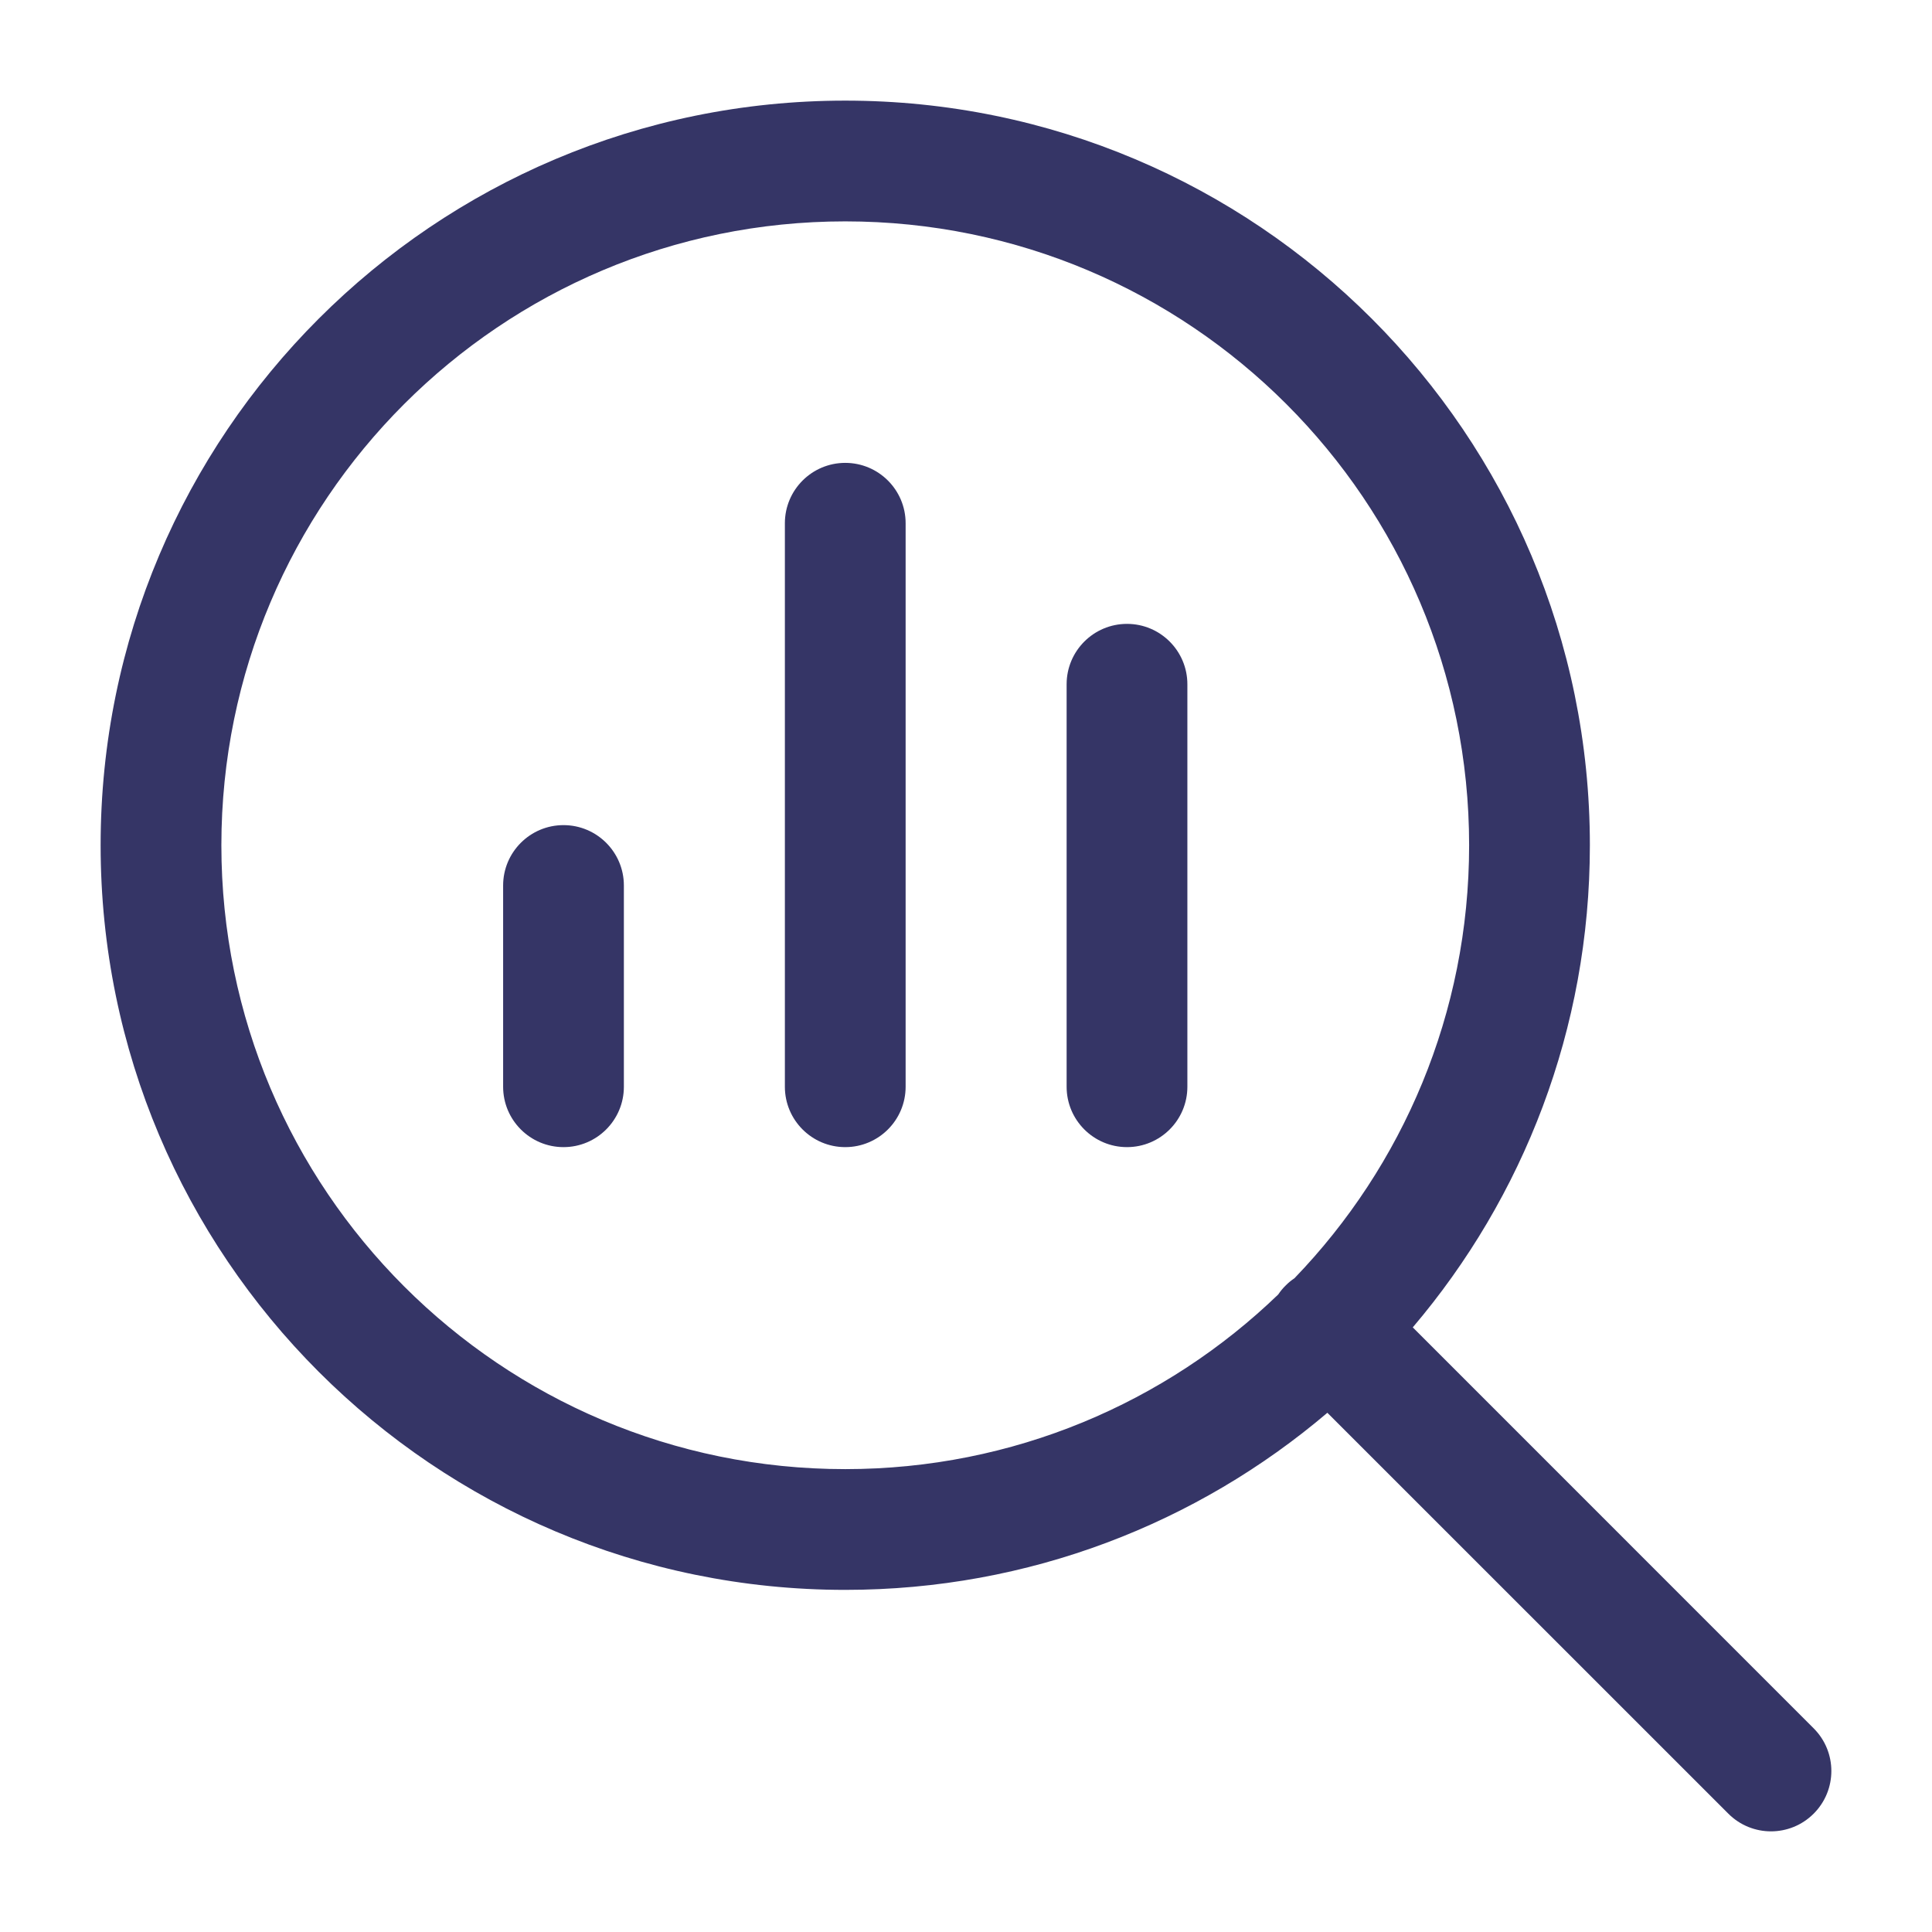 <svg width="24" height="24" viewBox="0 0 24 24" fill="none" xmlns="http://www.w3.org/2000/svg">
<path d="M9.75 13.5C9.75 13.914 10.086 14.25 10.5 14.25C10.914 14.25 11.25 13.914 11.25 13.5V6.5C11.25 6.086 10.914 5.75 10.5 5.75C10.086 5.75 9.75 6.086 9.75 6.5V13.5Z" fill="#353566"/>
<path d="M7 14.25C6.586 14.25 6.25 13.914 6.25 13.5V11C6.25 10.586 6.586 10.25 7 10.25C7.414 10.25 7.75 10.586 7.75 11V13.5C7.75 13.914 7.414 14.25 7 14.25Z" fill="#353566"/>
<path d="M14 14.25C14.414 14.25 14.75 13.914 14.75 13.5V8.5C14.75 8.086 14.414 7.75 14 7.75C13.586 7.75 13.25 8.086 13.25 8.5V13.5C13.25 13.914 13.586 14.25 14 14.25Z" fill="#353566"/>
<path fill-rule="evenodd" clip-rule="evenodd" d="M10.5 19.75C12.784 19.75 14.875 18.922 16.489 17.55L21.47 22.53C21.763 22.823 22.237 22.823 22.53 22.53C22.823 22.237 22.823 21.763 22.53 21.47L17.55 16.489C18.922 14.875 19.75 12.784 19.75 10.5C19.75 5.391 15.609 1.25 10.5 1.25C5.391 1.25 1.25 5.391 1.25 10.5C1.25 15.609 5.391 19.75 10.5 19.75ZM10.5 2.75C6.22 2.75 2.75 6.22 2.75 10.5C2.75 14.78 6.22 18.25 10.5 18.25C12.589 18.25 14.485 17.424 15.879 16.08C15.905 16.041 15.935 16.004 15.97 15.97C16.004 15.935 16.041 15.905 16.08 15.879C17.424 14.485 18.25 12.589 18.25 10.5C18.25 6.22 14.78 2.75 10.5 2.75Z" fill="#353566"/>
</svg>
